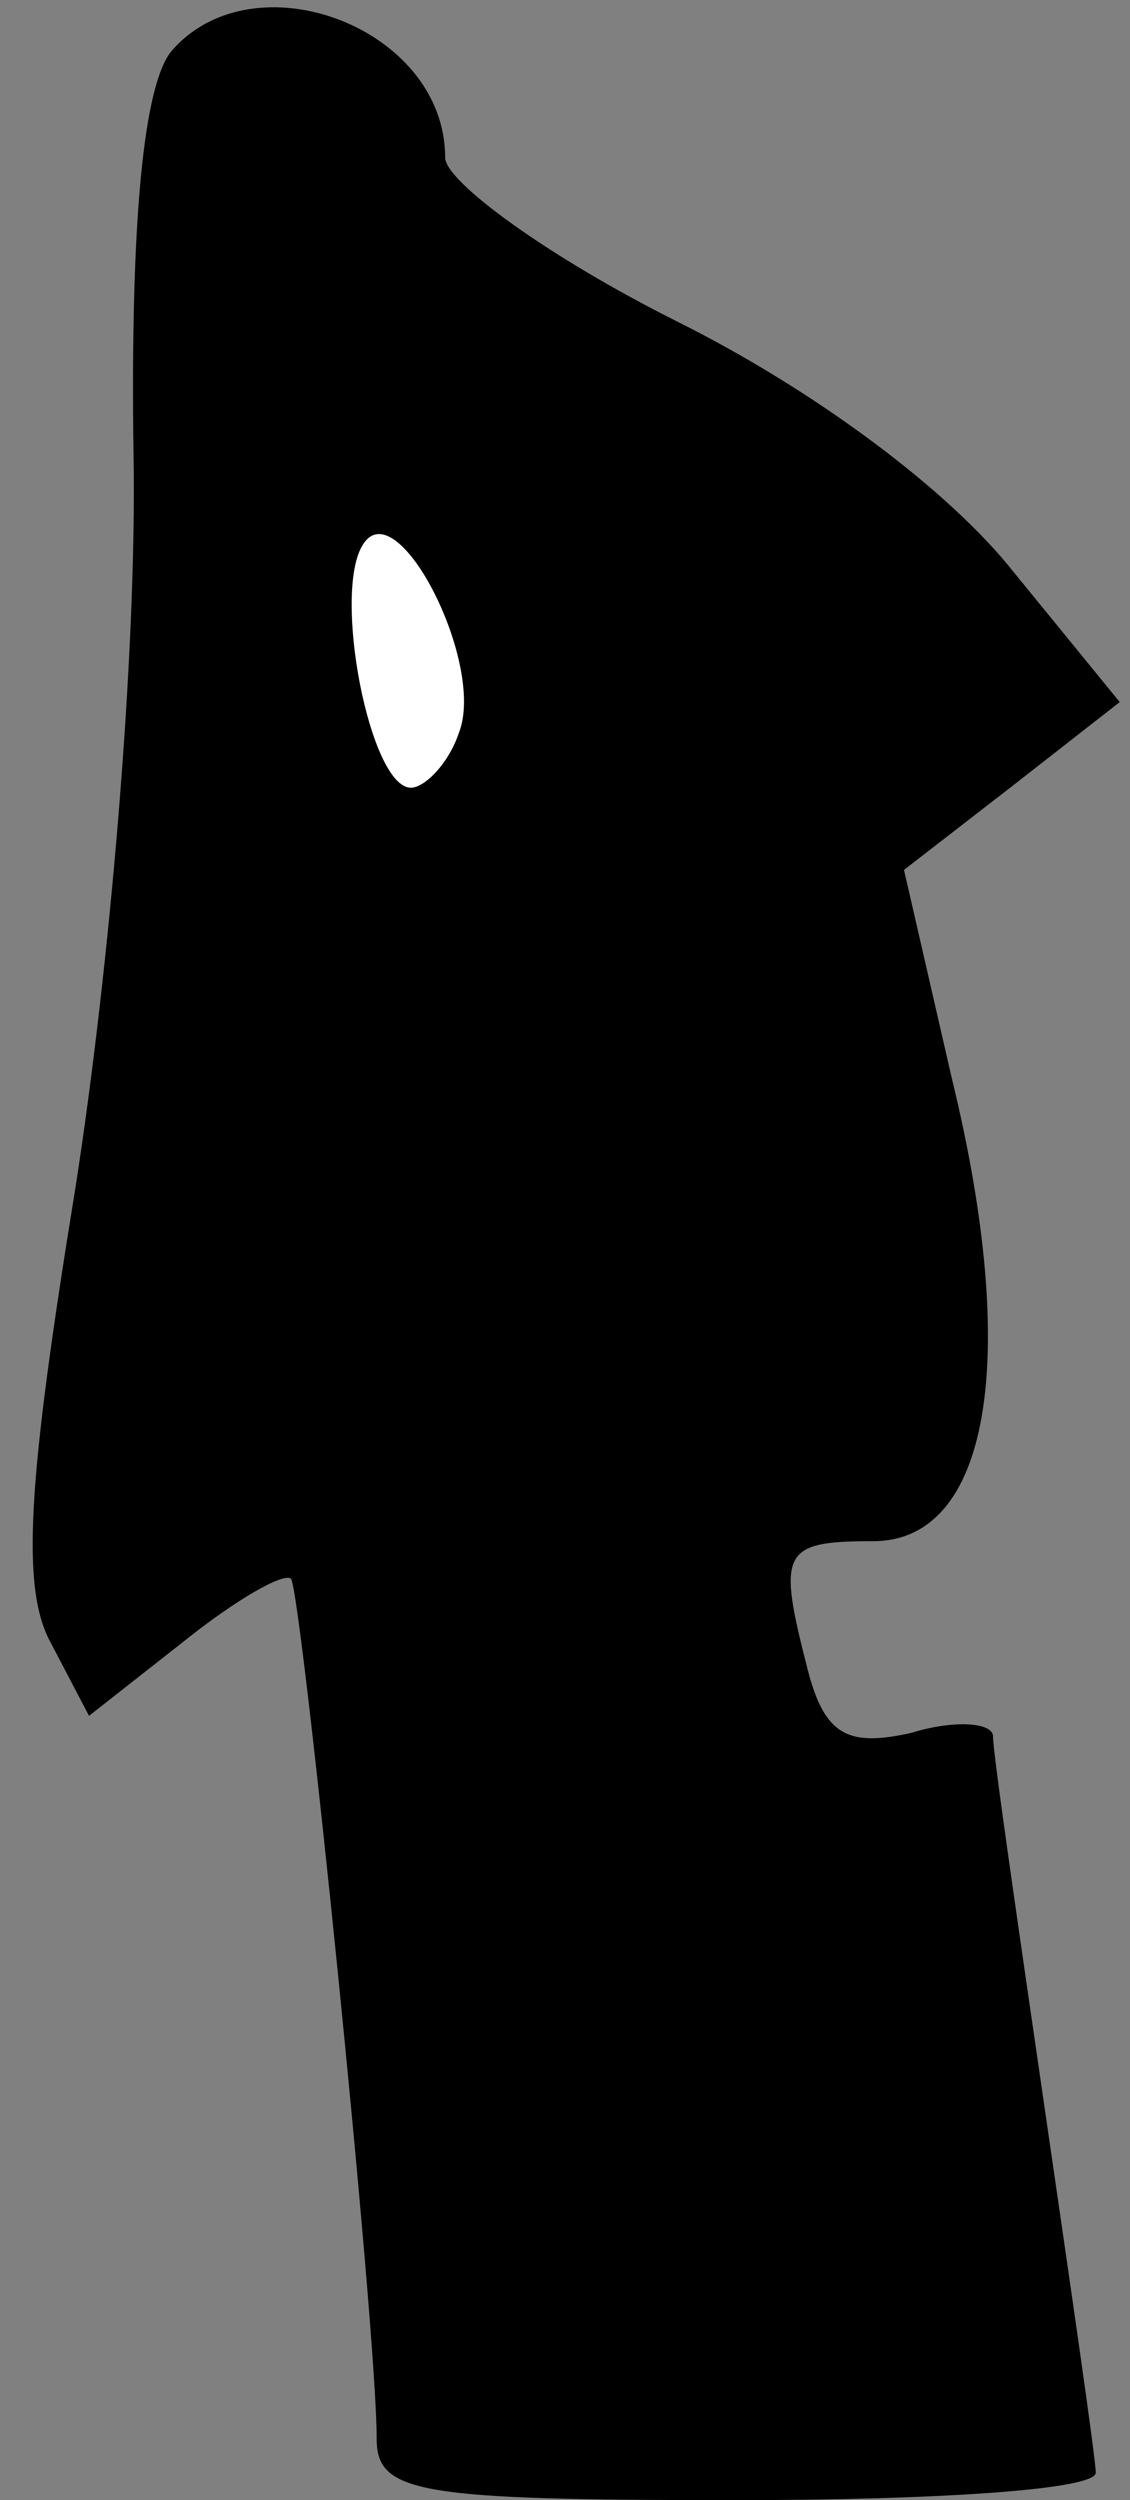 <?xml version="1.0" standalone="no"?>
<!DOCTYPE svg PUBLIC "-//W3C//DTD SVG 20010904//EN"
 "http://www.w3.org/TR/2001/REC-SVG-20010904/DTD/svg10.dtd">
<svg version="1.0" xmlns="http://www.w3.org/2000/svg"
 width="33pt" height="73pt" viewBox="0 0 33 73"
 preserveAspectRatio="xMidYMid meet">
<rect x="0" y="0" width="33" height="73" fill="#808080" stroke="none"/>
<g transform="translate(0,73) scale(0.1,-0.1)"
fill="#000000" stroke="none">
<path fill="#000000" stroke="none" d="M50 715 c-8 -10 -12 -49 -11 -118 1
-58 -7 -150 -17 -214 -14 -86 -16 -117 -7 -133 l11 -21 28 22 c15 12 29 20 31
18 3 -4 25 -218 25 -251 0 -16 12 -18 105 -18 58 0 105 3 105 8 0 4 -7 52 -15
107 -8 55 -15 103 -15 108 0 4 -11 5 -24 1 -18 -4 -25 -1 -30 18 -9 35 -8 38
19 38 34 0 43 53 23 135 l-14 61 31 24 32 25 -31 38 c-19 24 -58 53 -98 73
-38 19 -68 41 -68 48 0 38 -56 59 -80 31z"/>
<path fill="#ffffff" stroke="none" d="M134 516 c-3 -9 -10 -16 -14 -16 -12 0
-23 57 -14 71 10 16 36 -35 28 -55z"/>
</g>
</svg>
